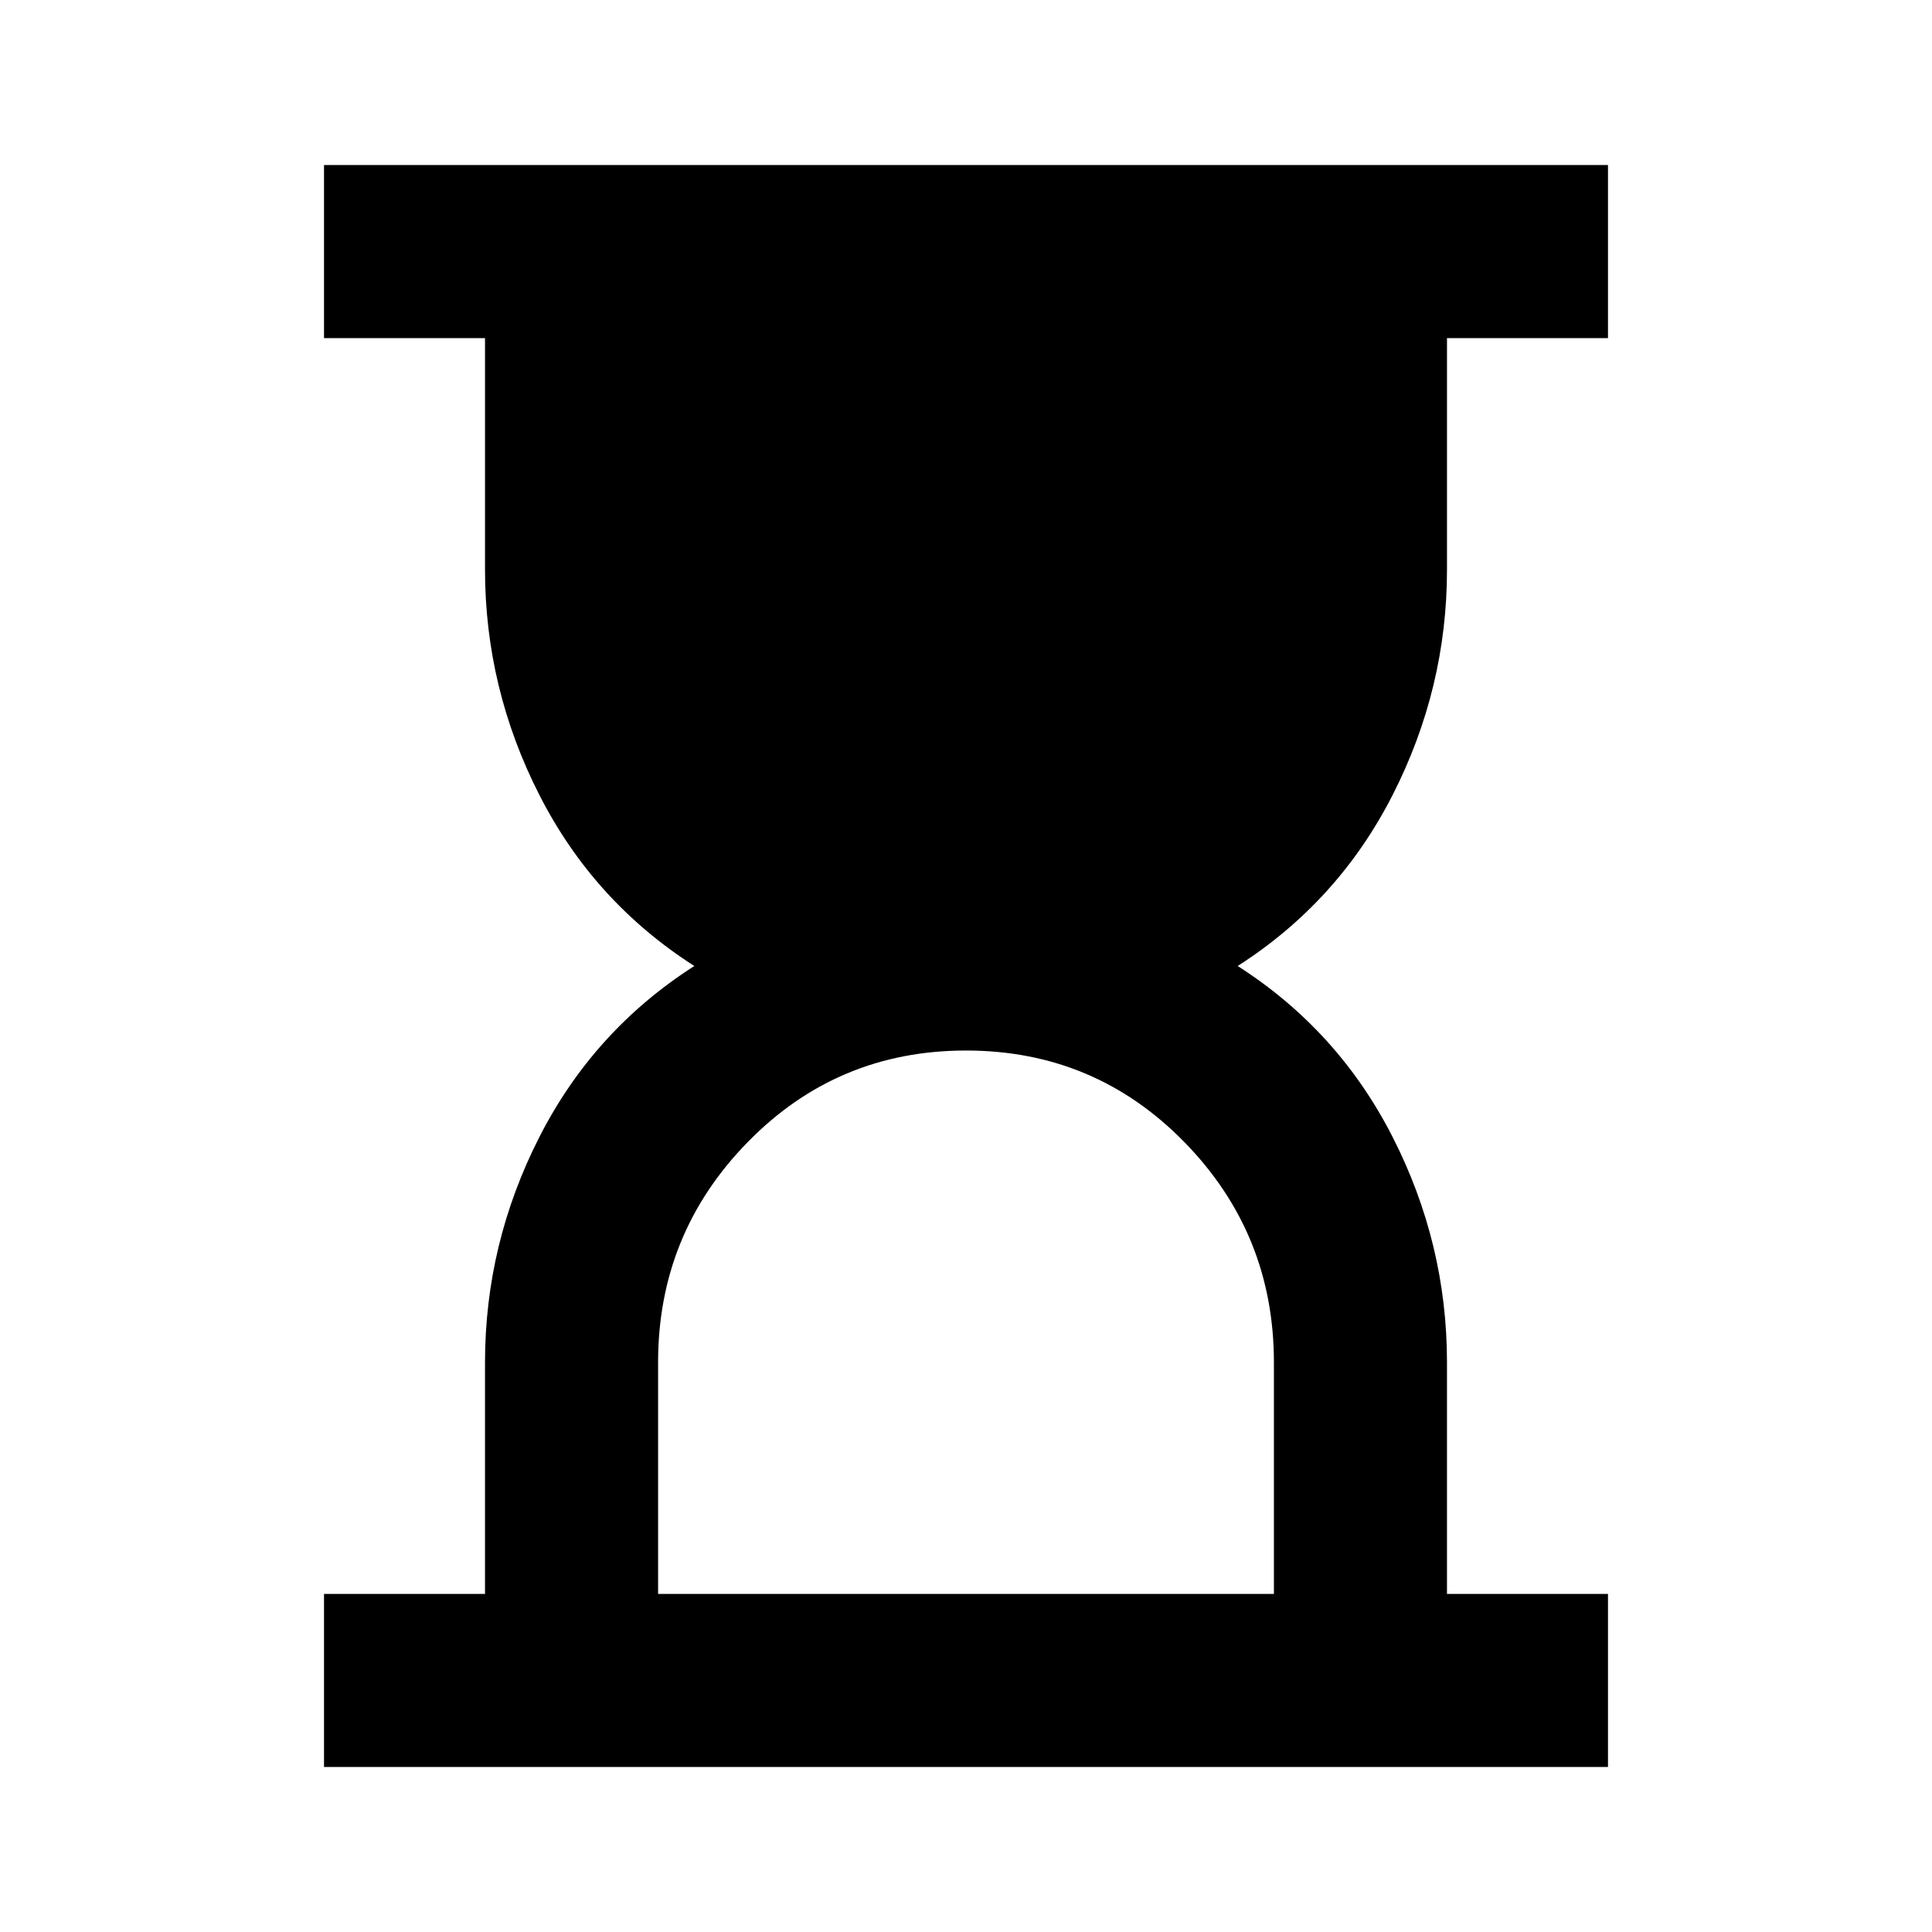 <svg xmlns="http://www.w3.org/2000/svg" height="24" width="24"><path d="M8.175 19.8h7.65v-2.875q0-1.6-1.112-2.737Q13.6 13.05 12 13.05t-2.712 1.138q-1.113 1.137-1.113 2.737Zm-4.15 2.15V19.8h2v-2.875q0-1.475.675-2.8Q7.375 12.8 8.625 12q-1.25-.8-1.925-2.125t-.675-2.8V4.2h-2V2.05h15.95V4.2h-2v2.875q0 1.475-.675 2.8Q16.625 11.2 15.375 12q1.25.8 1.925 2.125t.675 2.8V19.8h2v2.15Z"/></svg>